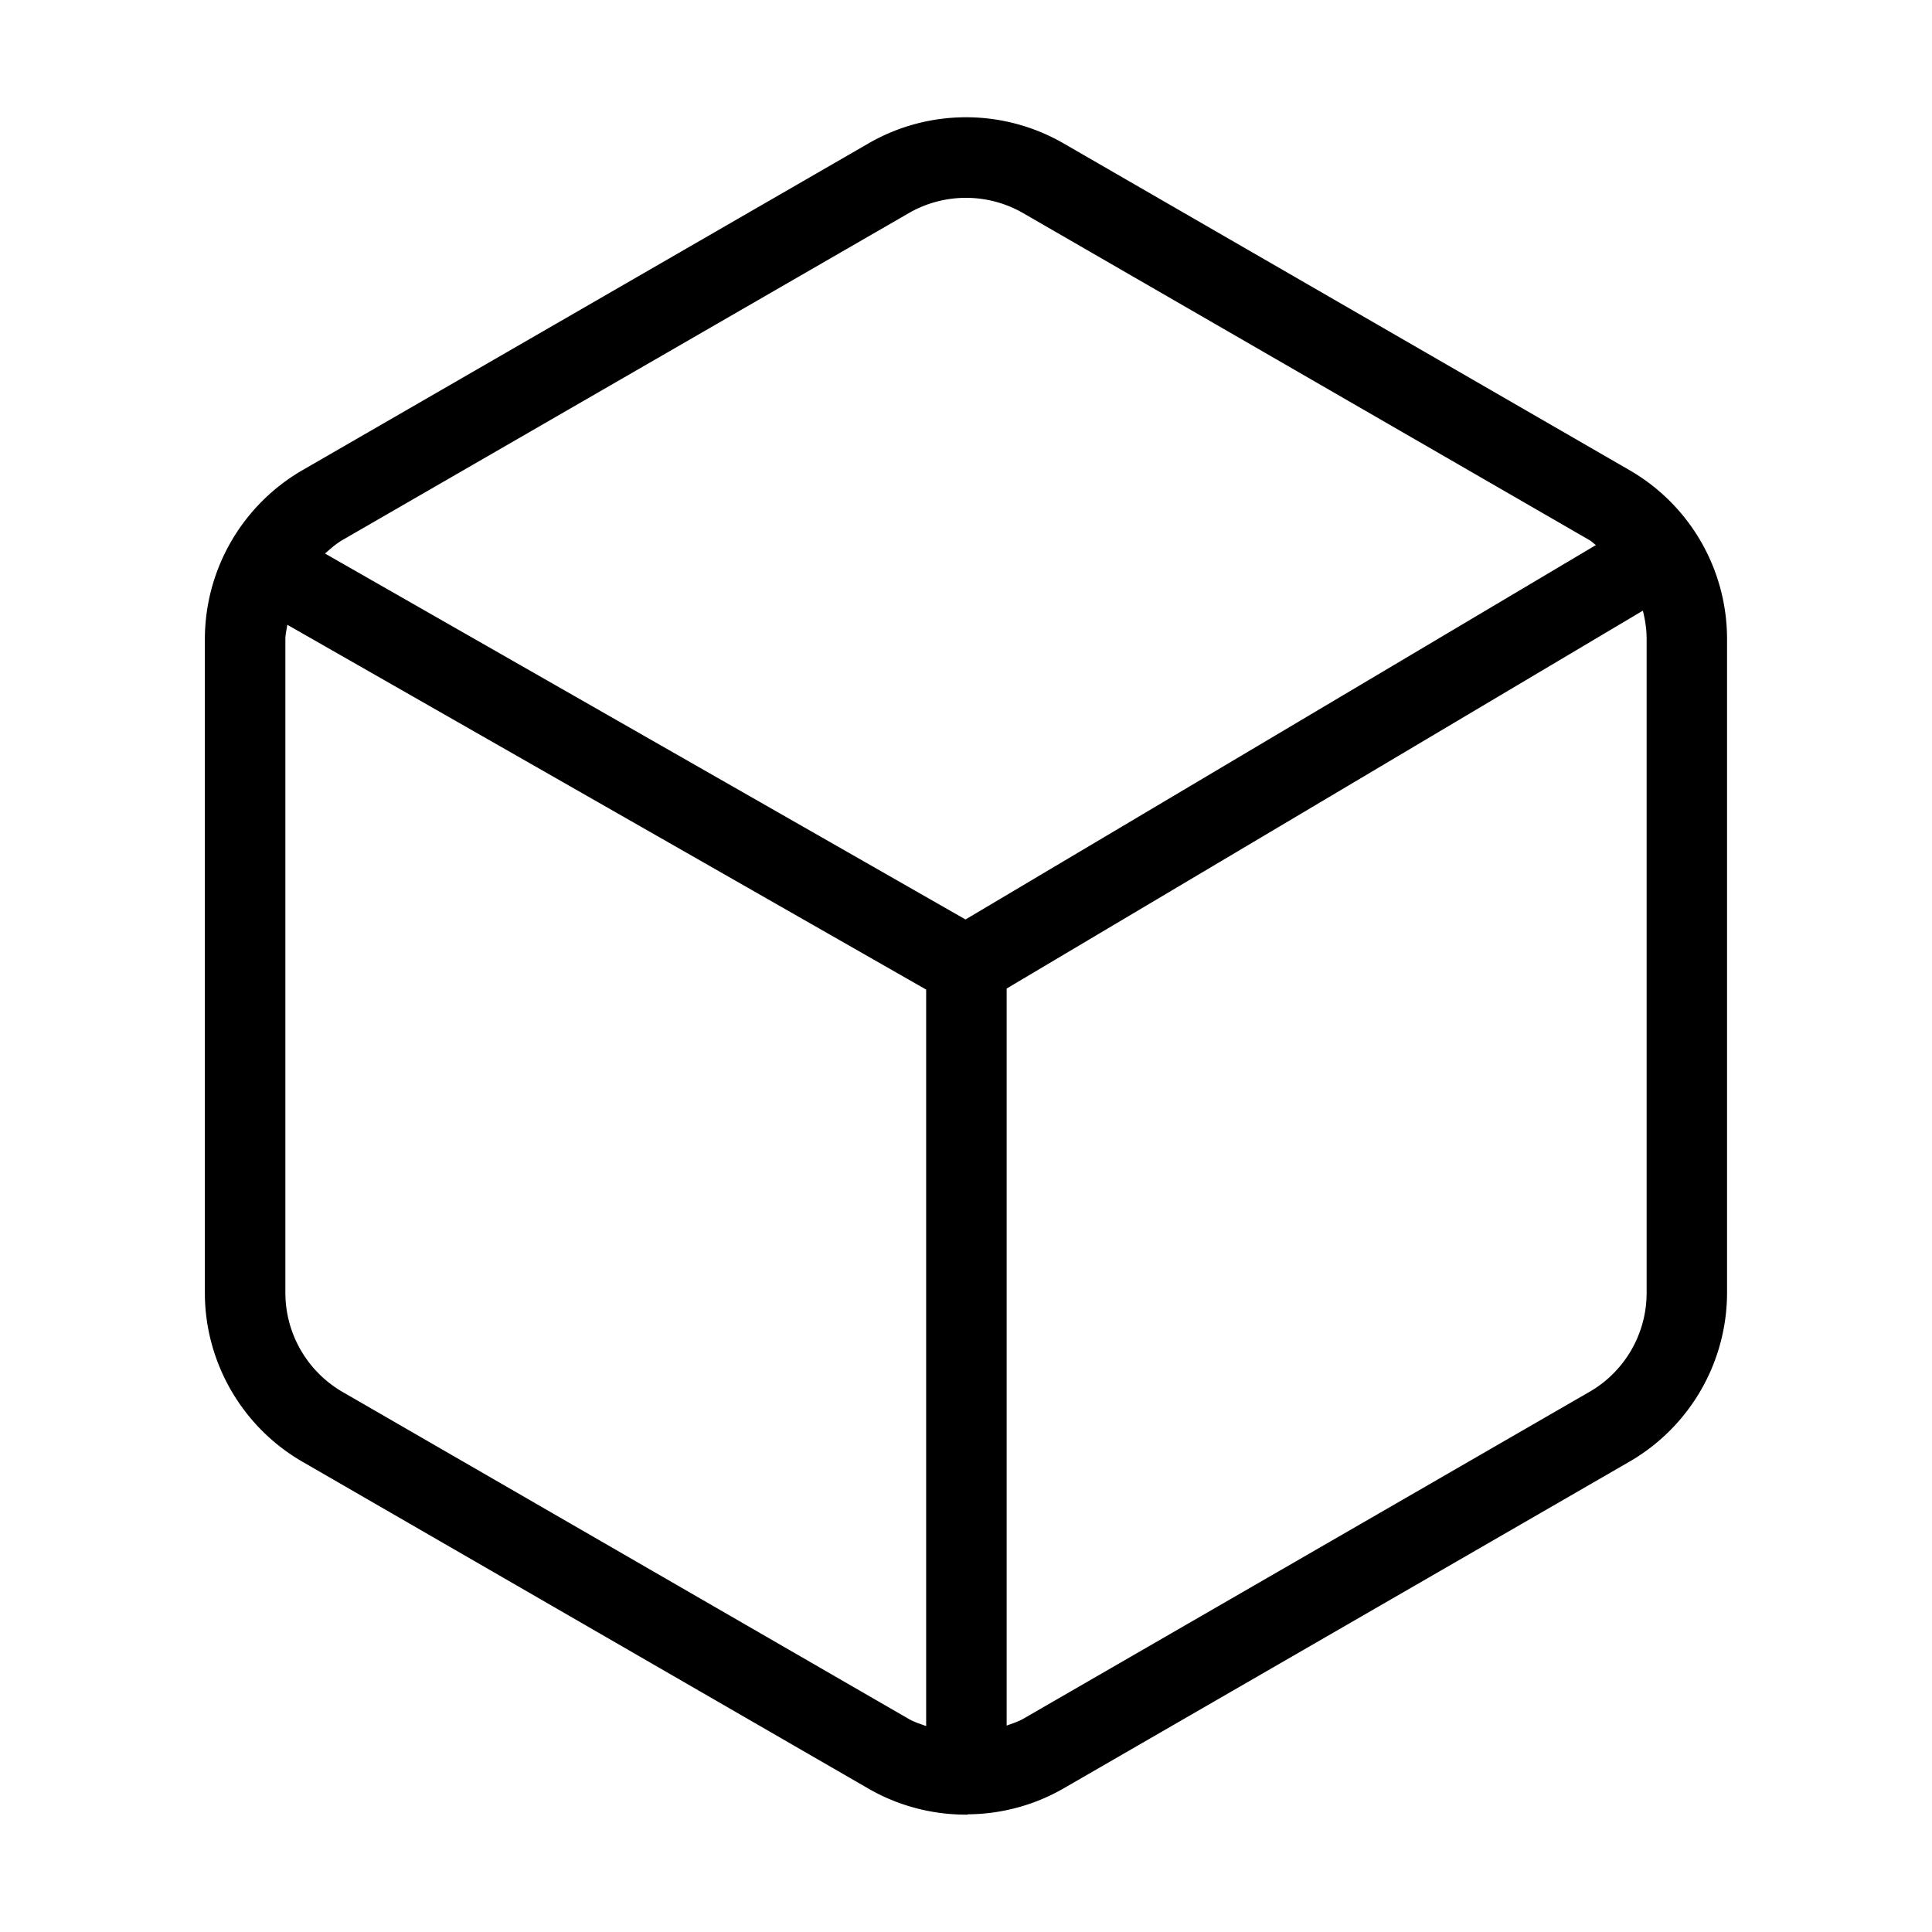 <svg xmlns="http://www.w3.org/2000/svg" viewBox="0 0 24 24"><path d="M20.245 5.842L13.21 1.78a2.424 2.424 0 0 0-2.419 0L3.755 5.842a2.428 2.428 0 0 0-1.21 2.096v8.124c0 .861.464 1.664 1.21 2.095l7.035 4.063c.374.215.792.322 1.21.322l.005.001c.008 0 .015-.004.022-.005a2.416 2.416 0 0 0 1.182-.32l7.035-4.062a2.427 2.427 0 0 0 1.21-2.096V7.938a2.422 2.422 0 0 0-1.209-2.096zM11.29 2.647a1.423 1.423 0 0 1 1.419 0l7.035 4.062c.03.017.053.043.081.062l-7.831 4.651-7.957-4.546c.069-.06.137-.121.218-.168l7.035-4.061zM4.255 17.291a1.425 1.425 0 0 1-.71-1.229V7.938c0-.061.016-.118.024-.177l7.936 4.532v9.149c-.073-.027-.147-.049-.215-.088l-7.035-4.063zm16.2-1.23c0 .506-.271.977-.71 1.229l-7.035 4.062c-.065.037-.136.058-.205.084V12.28l7.903-4.694c.029.114.047.231.047.351v8.124z"/></svg>